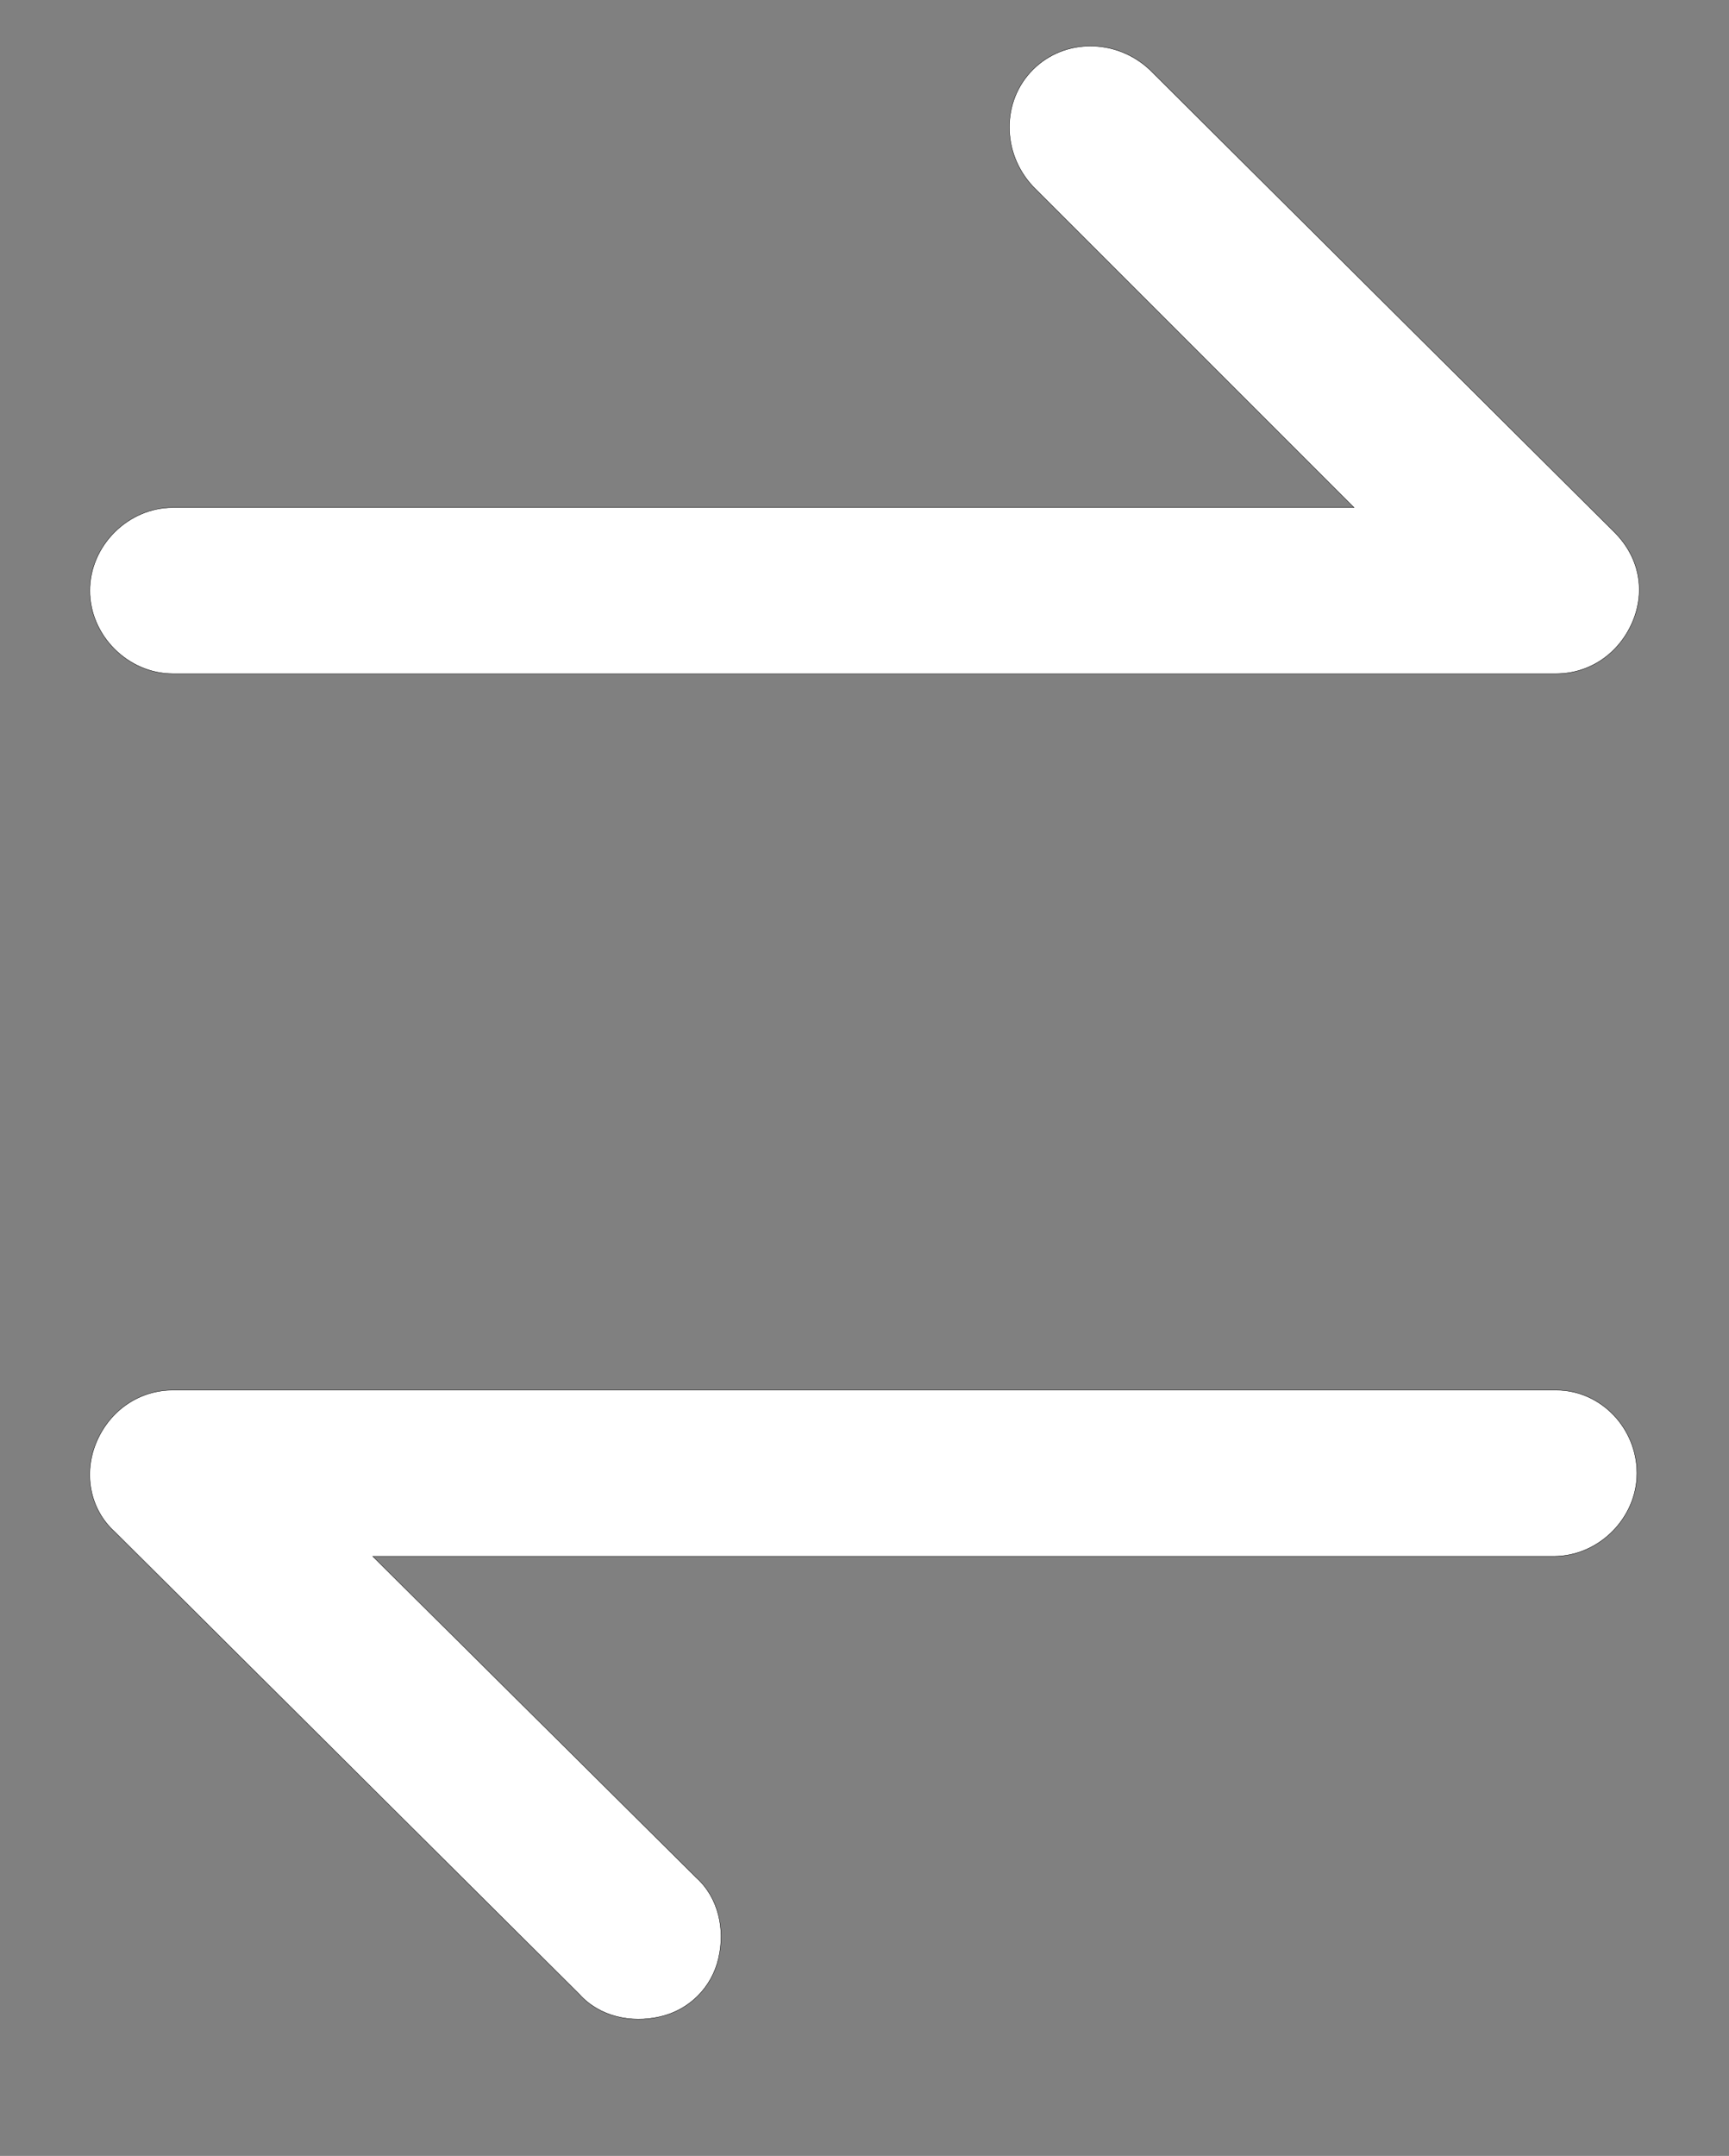 <?xml version="1.0" encoding="utf-8"?>
<!-- Generator: Adobe Illustrator 24.0.3, SVG Export Plug-In . SVG Version: 6.00 Build 0)  -->
<svg version="1.1" id="レイヤー_1" xmlns="http://www.w3.org/2000/svg" xmlns:xlink="http://www.w3.org/1999/xlink" x="0px"
	 y="0px" viewBox="0 0 77 96" style="enable-background:new 0 0 77 96;" xml:space="preserve">
<rect x="0" y="0" width="77" height="96" fill="#808080" stroke="none"/>
<style type="text/css">
	.st0{fill:#FFFFFF;stroke:#000000;stroke-width:1.500000e-02;}
</style>
<title>noun_change_3322894</title>
<g id="Magic-Sky-UI-v2">
	<g id="Sky-Selection" transform="translate(-1054, -141)">
		<g id="sky-selection-Artists">
			<g id="noun_change_3322894" transform="translate(1058, 143)">
				<g id="Shape">
					<g>
						<path id="path-1" d="M0,24.3c0-2,1.7-3.7,3.7-3.7h52.6L42,6.3c-1.4-1.5-1.4-3.8,0-5.2c1.4-1.4,3.7-1.4,5.2,0l20.7,20.6
							c1.1,1.1,1.4,2.6,0.8,4S66.8,28,65.3,28H3.7C1.7,28,0,26.3,0,24.3L0,24.3z M65.3,59.9H3.7c-1.5,0-2.8,0.9-3.4,2.3
							c-0.6,1.4-0.3,3,0.8,4l20.7,20.6c0.9,1,2.3,1.3,3.6,1c1.3-0.3,2.3-1.3,2.6-2.6c0.3-1.3,0-2.7-1-3.6L12.6,67.3h52.6
							c2,0,3.7-1.7,3.7-3.7S67.3,59.9,65.3,59.9L65.3,59.9z"/>
					</g>
					<g>
						<path id="path-1_1_" class="st0" d="M0,24.3c0-2,1.7-3.7,3.7-3.7h52.6L42,6.3c-1.4-1.5-1.4-3.8,0-5.2c1.4-1.4,3.7-1.4,5.2,0
							l20.7,20.6c1.1,1.1,1.4,2.6,0.8,4S66.8,28,65.3,28H3.7C1.7,28,0,26.3,0,24.3L0,24.3z M65.3,59.9H3.7c-1.5,0-2.8,0.9-3.4,2.3
							c-0.6,1.4-0.3,3,0.8,4l20.7,20.6c0.9,1,2.3,1.3,3.6,1c1.3-0.3,2.3-1.3,2.6-2.6c0.3-1.3,0-2.7-1-3.6L12.6,67.3h52.6
							c2,0,3.7-1.7,3.7-3.7S67.3,59.9,65.3,59.9L65.3,59.9z"/>
					</g>
				</g>
			</g>
		</g>
	</g>
</g>
</svg>
